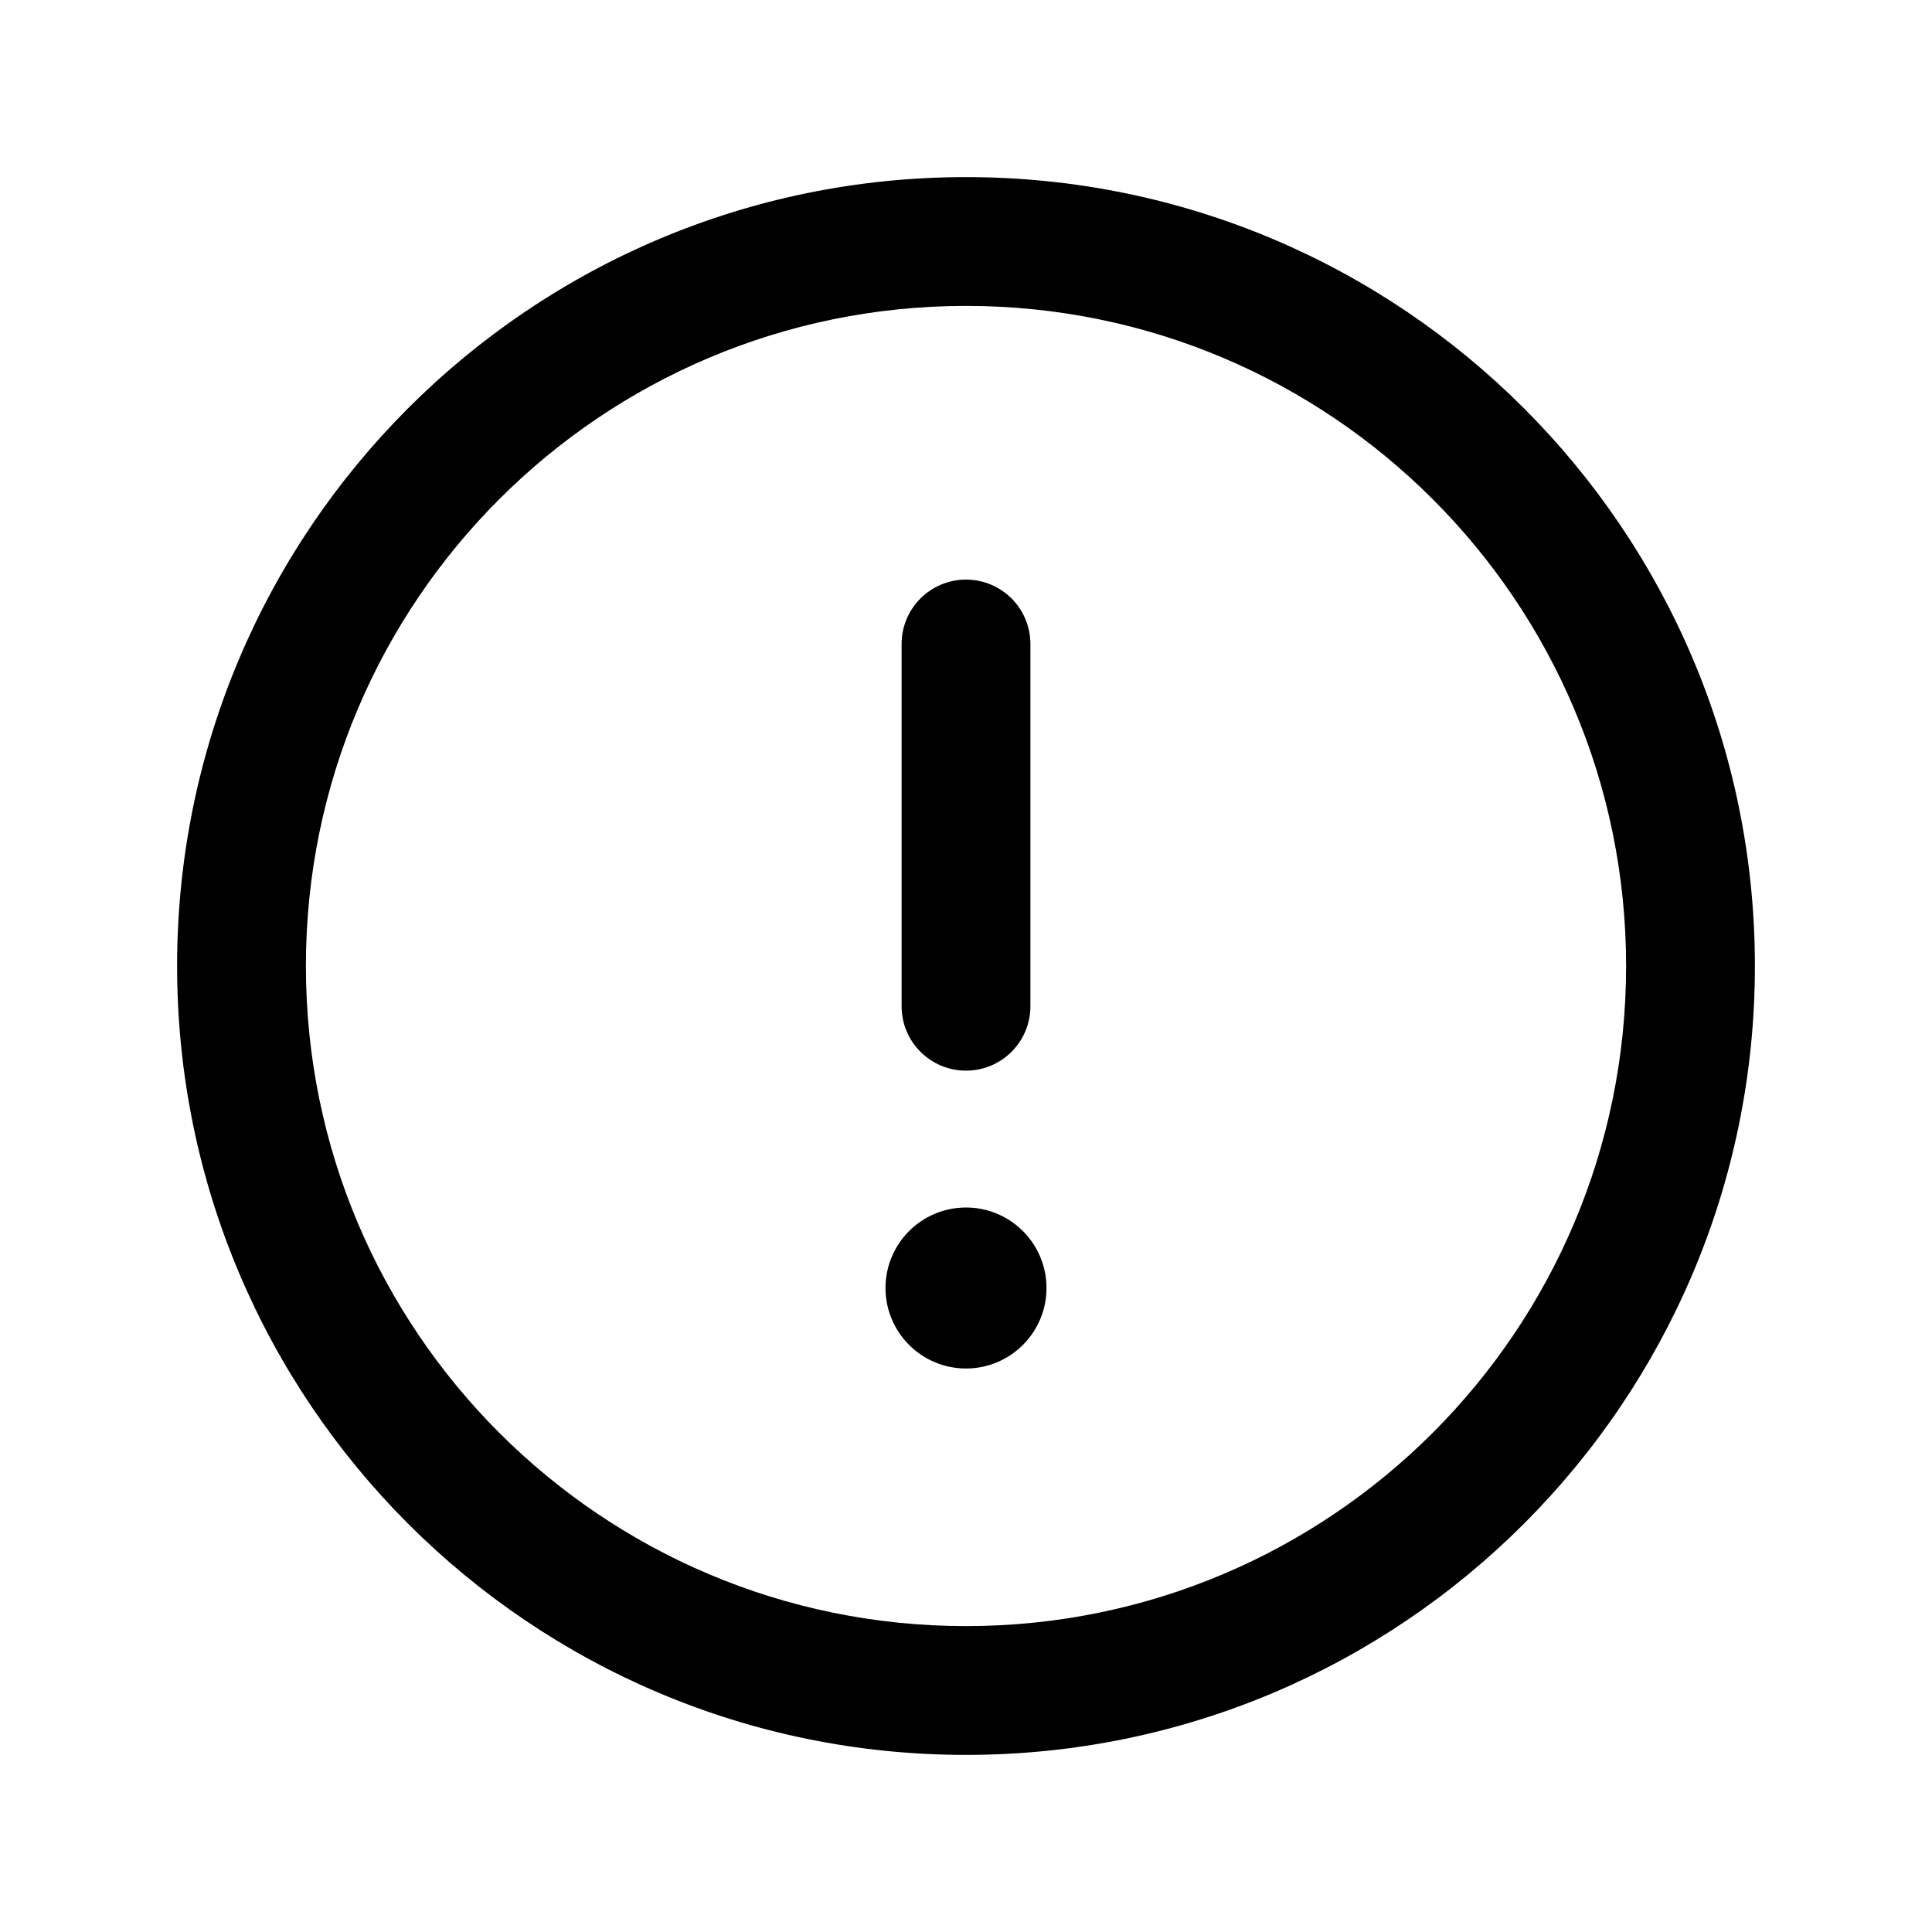 <svg width="24" height="24" viewBox="0 0 24 24" fill="none" xmlns="http://www.w3.org/2000/svg" data-karrot-ui-icon="true">
  <path d="M12 7.2C12.442 7.2 12.8 7.558 12.8 8V12.5C12.8 12.942 12.442 13.3 12 13.3C11.558 13.3 11.2 12.942 11.2 12.5V8C11.2 7.558 11.558 7.2 12 7.2Z" fill="currentColor"/>
  <path d="M13 16C13 16.552 12.552 17 12 17C11.448 17 11 16.552 11 16C11 15.448 11.448 15 12 15C12.552 15 13 15.448 13 16Z" fill="currentColor"/>
  <path fill-rule="evenodd" clip-rule="evenodd" d="M2.2 12C2.2 6.588 6.588 2.2 12 2.2C17.413 2.2 21.8 6.588 21.8 12C21.8 17.412 17.413 21.8 12 21.8C6.588 21.8 2.2 17.412 2.2 12ZM12 3.8C7.471 3.8 3.8 7.471 3.8 12C3.8 16.529 7.471 20.2 12 20.2C16.529 20.2 20.2 16.529 20.2 12C20.2 7.471 16.529 3.8 12 3.8Z" fill="currentColor"/>
</svg>
